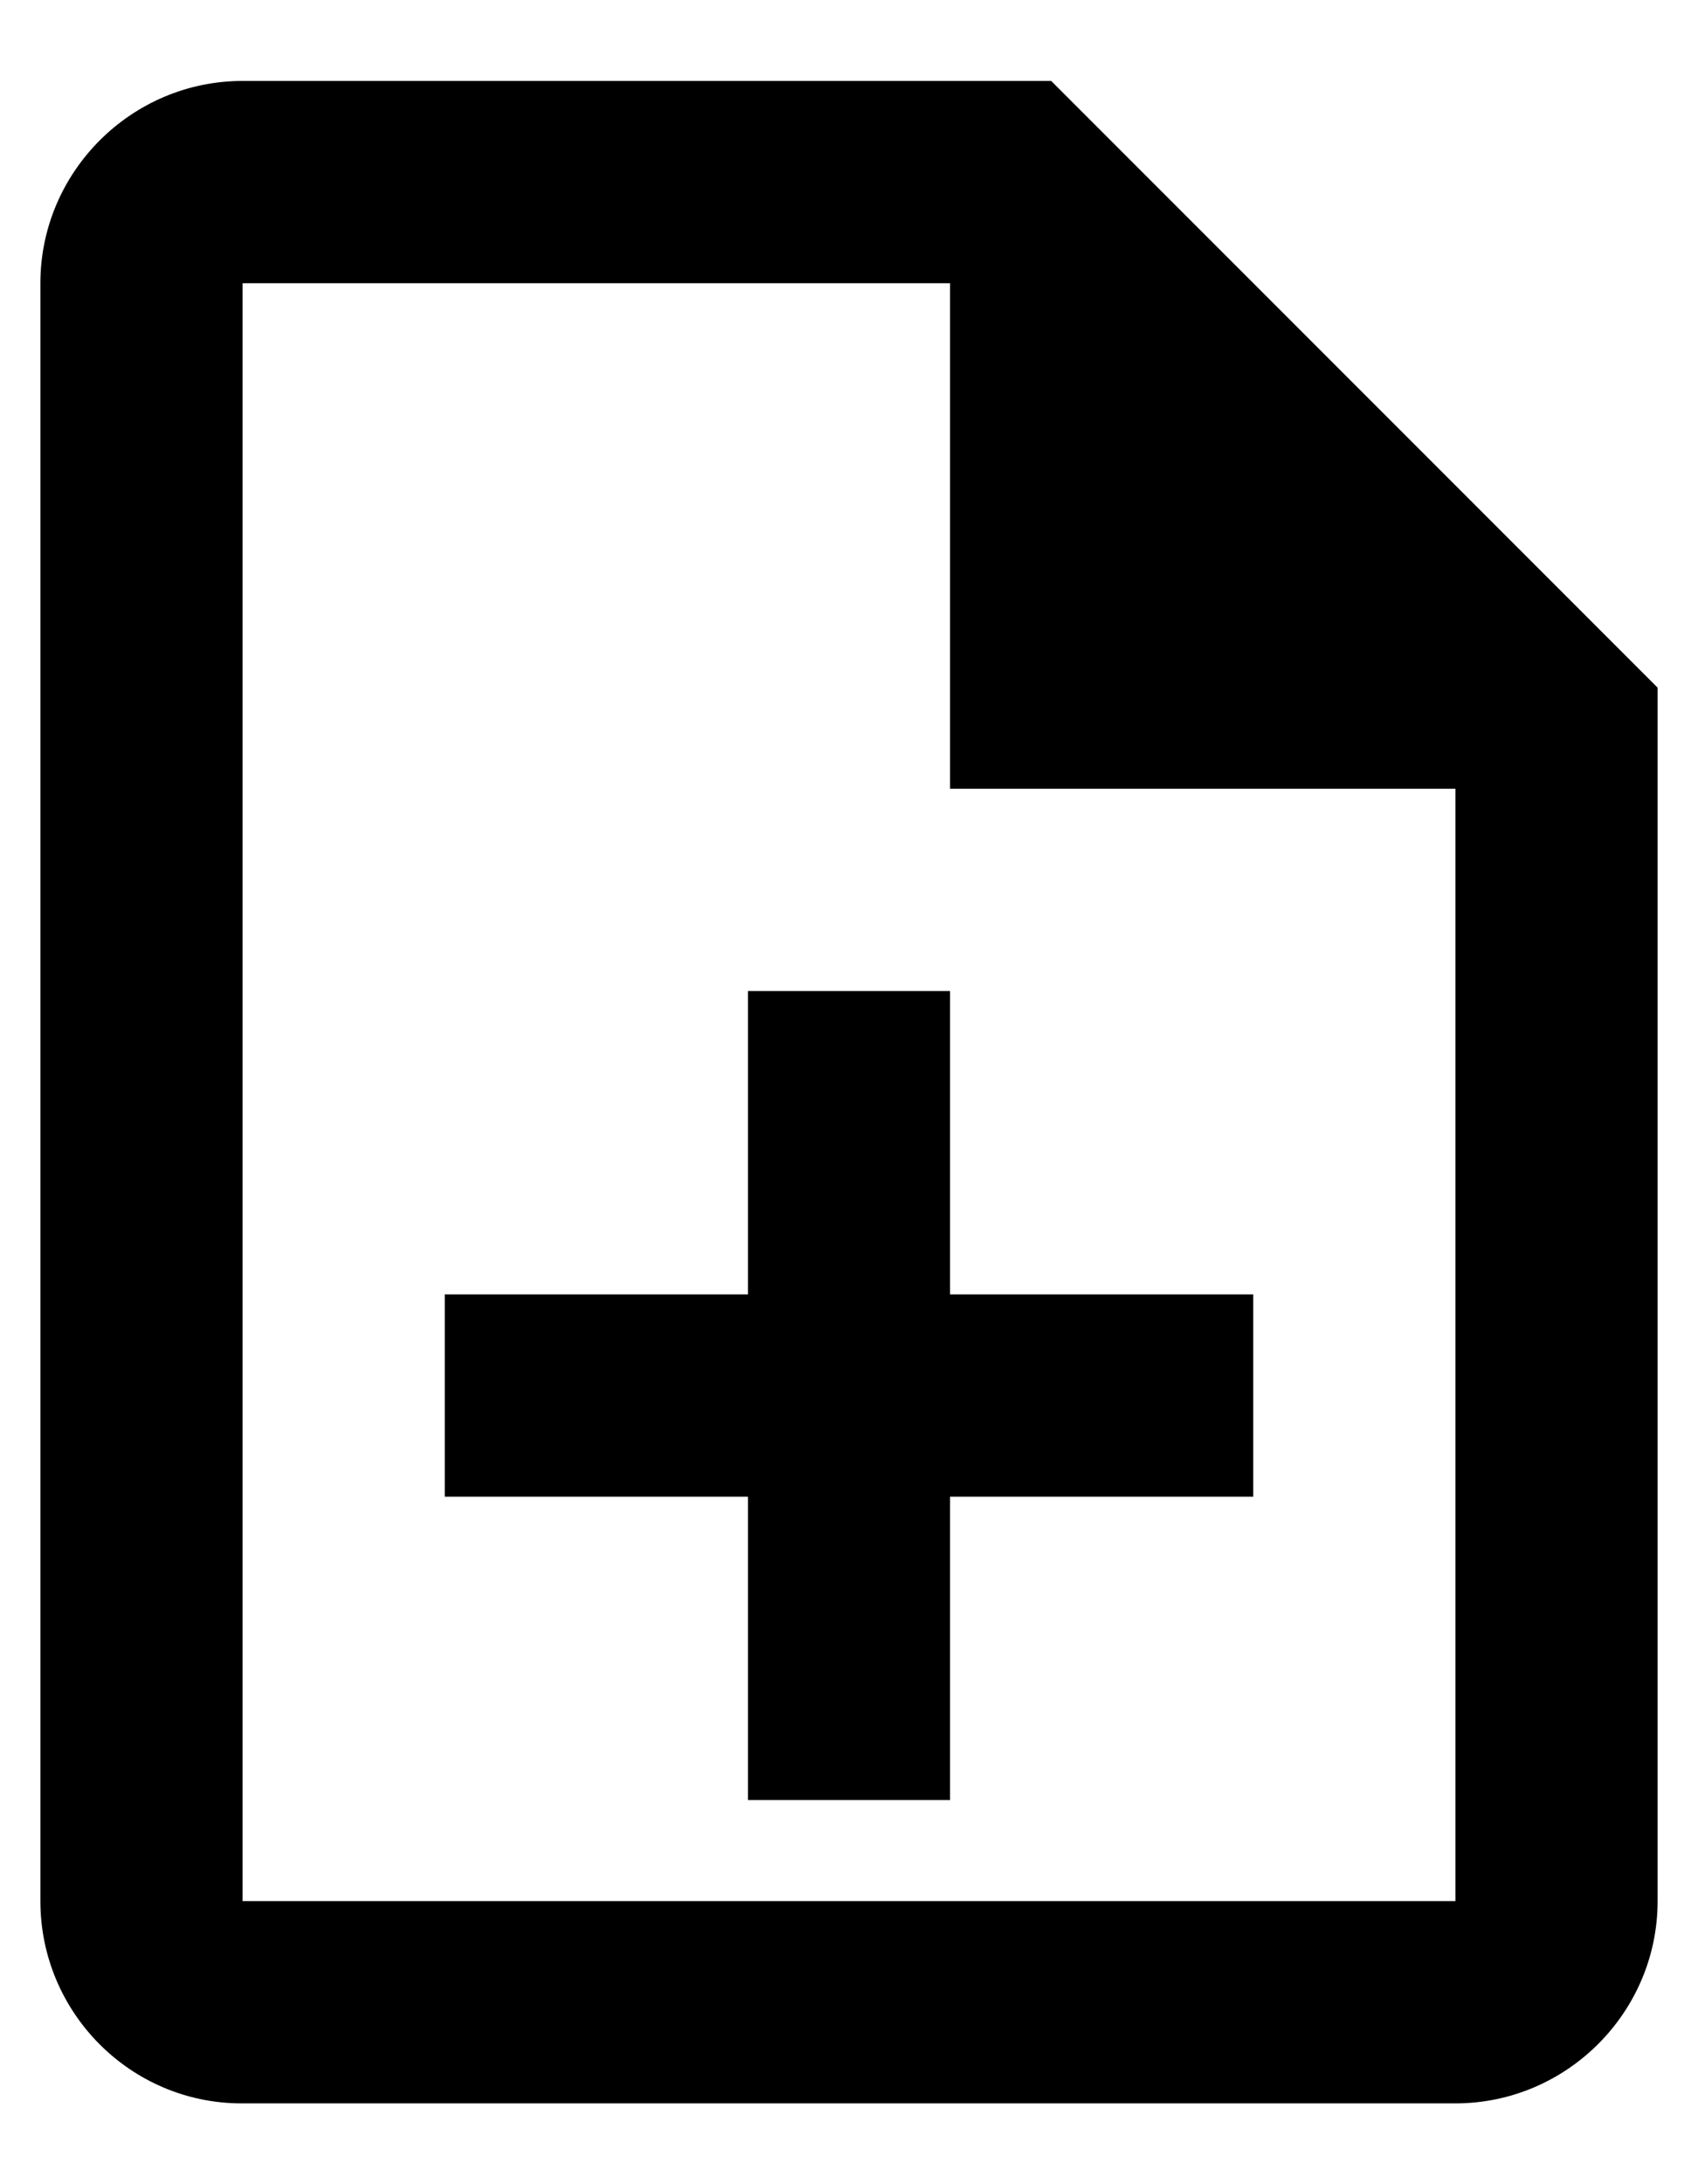 <svg width="14" height="18" viewBox="0 0 14 18" fill="none" xmlns="http://www.w3.org/2000/svg">
  <path d="M7.833 8.167H6.167V10.667H3.667V12.334H6.167V14.834H7.833V12.334H10.333V10.667H7.833V8.167ZM8.667 0.667H2C1.083 0.667 0.333 1.417 0.333 2.334V15.667C0.333 16.584 1.075 17.334 1.992 17.334H12C12.917 17.334 13.667 16.584 13.667 15.667V5.667L8.667 0.667ZM12 15.667H2V2.334H7.833V6.5H12V15.667Z" fill="currentColor" />
</svg>